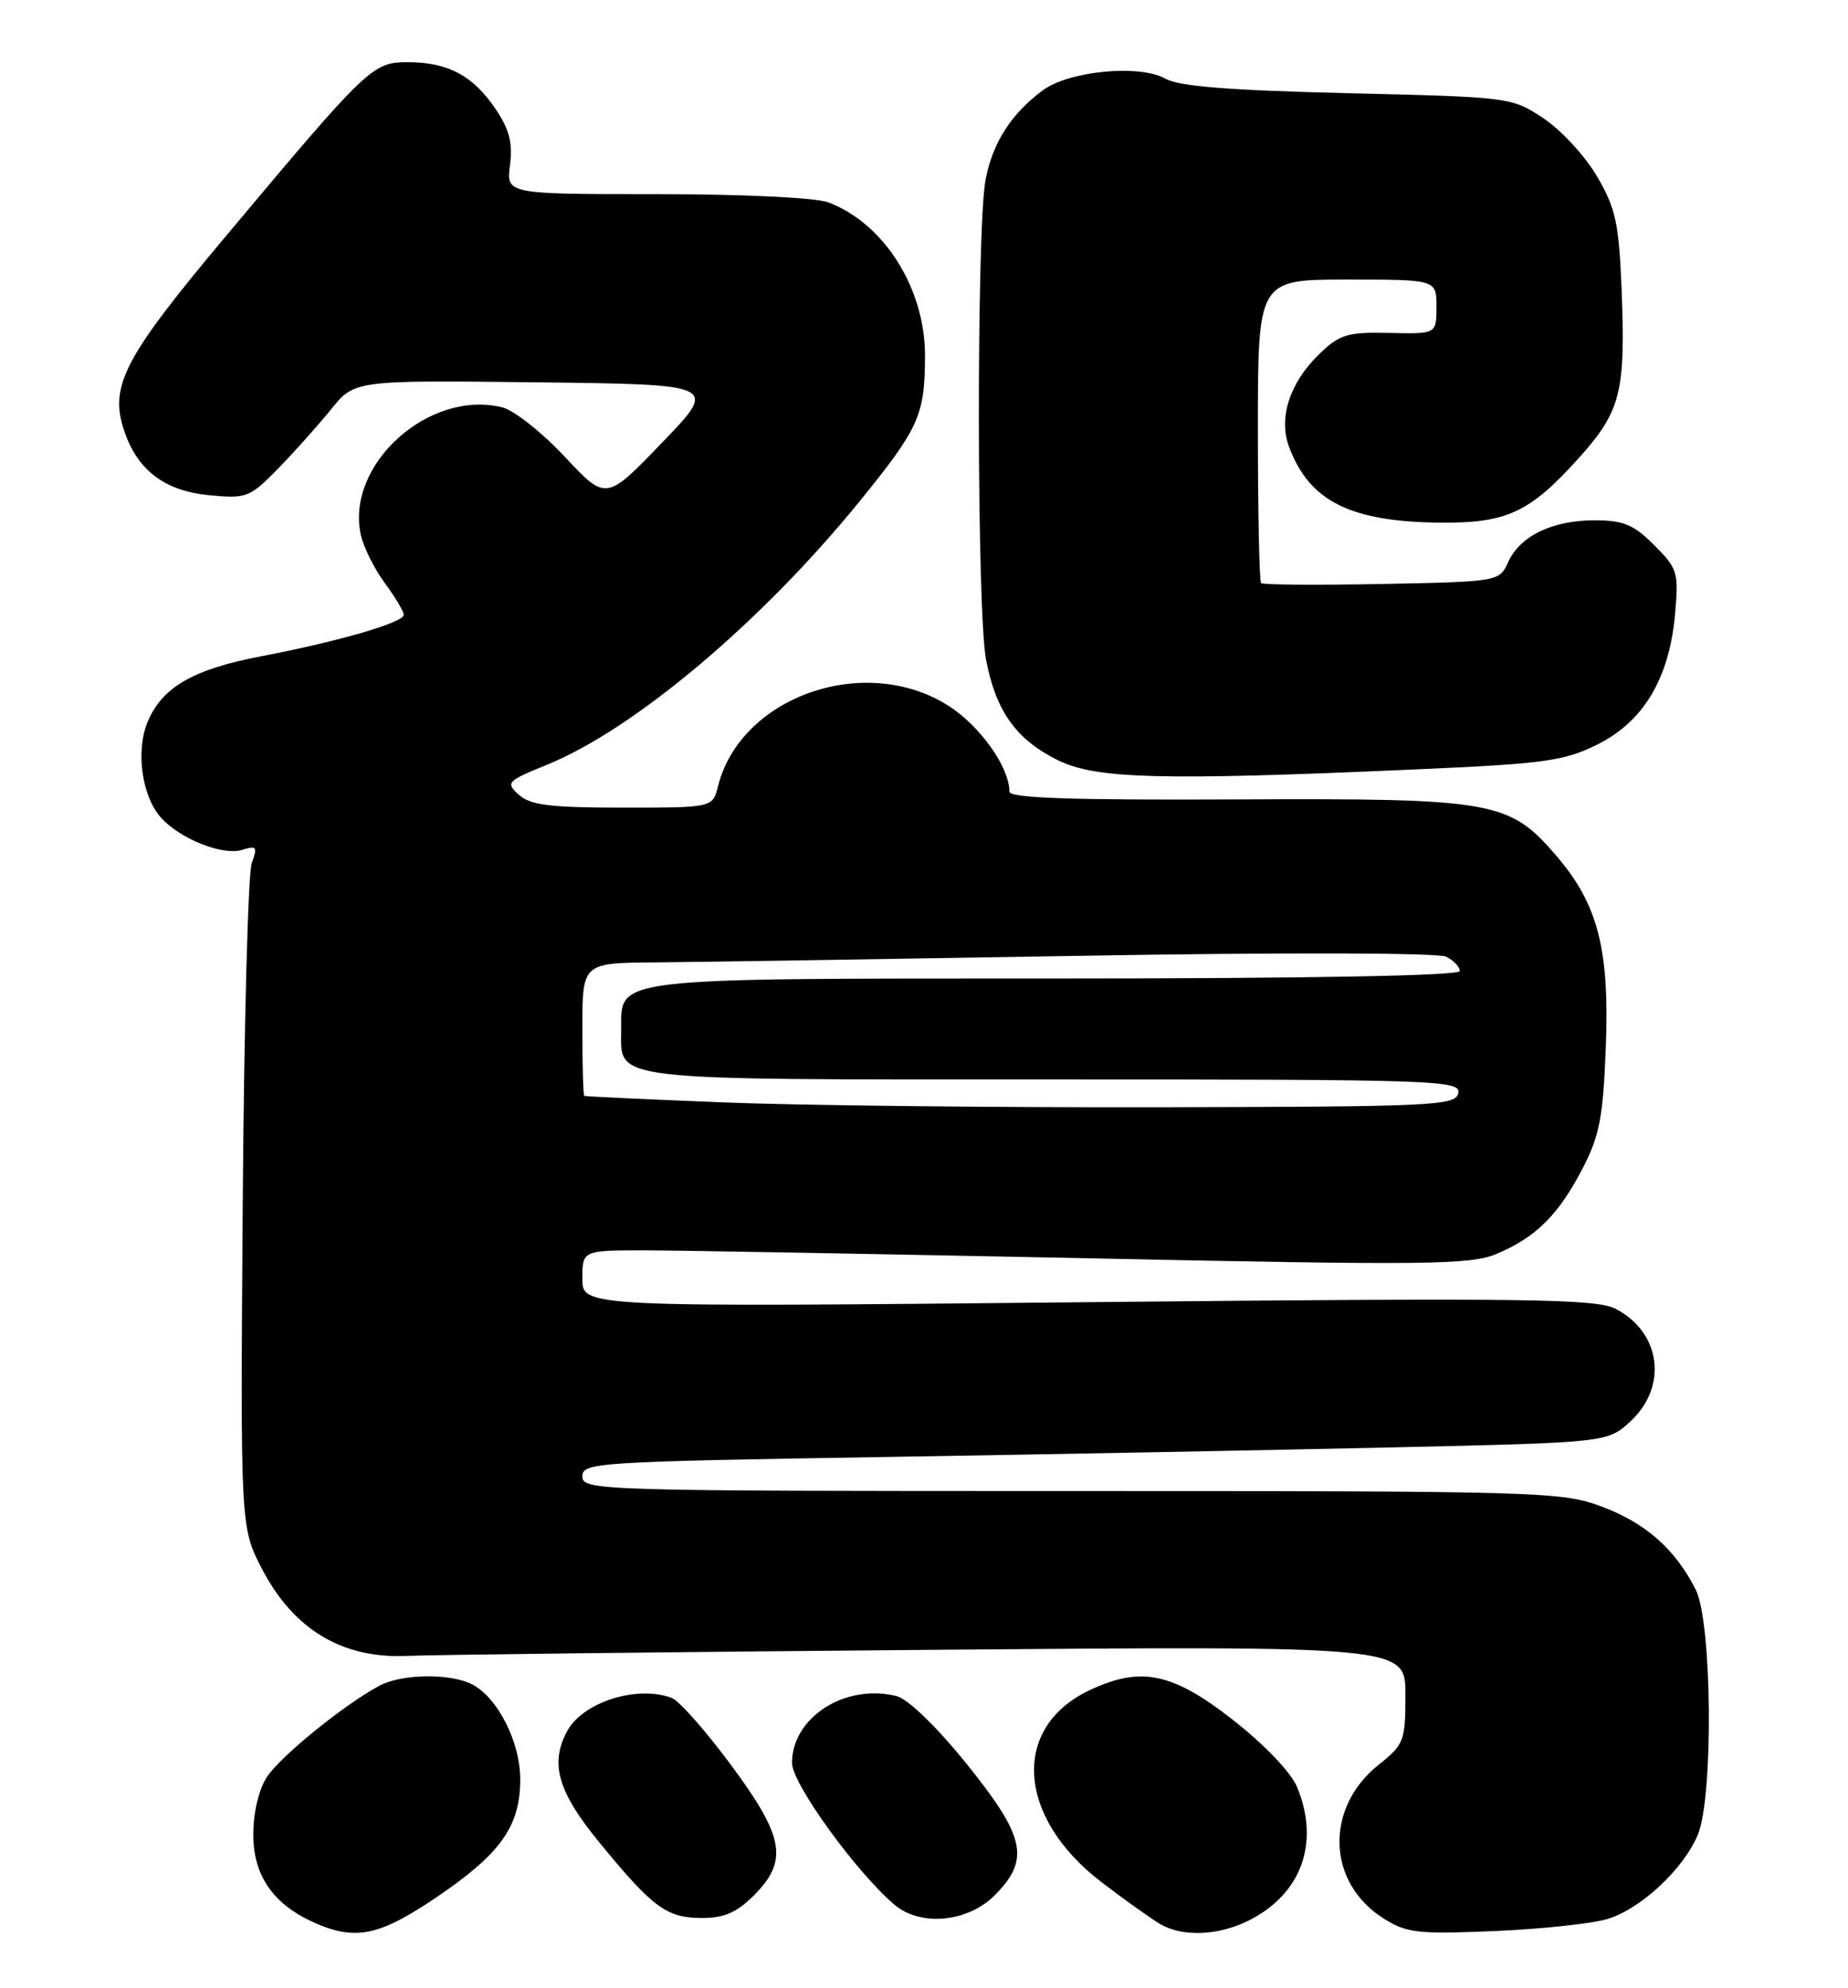 <?xml version="1.0" encoding="UTF-8" standalone="no"?>
<!DOCTYPE svg PUBLIC "-//W3C//DTD SVG 1.1//EN" "http://www.w3.org/Graphics/SVG/1.1/DTD/svg11.dtd" >
<svg xmlns="http://www.w3.org/2000/svg" xmlns:xlink="http://www.w3.org/1999/xlink" version="1.1" viewBox="0 0 238 256">
 <g >
 <path fill="currentColor"
d=" M 56.30 244.25 C 64.51 238.68 66.99 235.17 67.00 229.12 C 67.00 224.35 64.15 218.69 60.86 216.92 C 58.12 215.46 51.76 215.52 48.90 217.05 C 44.38 219.46 36.14 226.13 34.38 228.82 C 33.33 230.42 32.62 233.40 32.62 236.23 C 32.62 241.53 35.18 245.22 40.50 247.59 C 45.80 249.94 48.88 249.29 56.30 244.25 Z  M 160.93 247.25 C 167.64 243.83 170.00 237.24 167.05 230.12 C 166.26 228.22 162.85 224.65 158.75 221.44 C 150.98 215.36 146.90 214.53 140.28 217.67 C 130.20 222.46 130.94 234.02 141.87 242.37 C 144.97 244.74 148.40 247.18 149.50 247.81 C 152.43 249.46 157.02 249.24 160.93 247.25 Z  M 207.05 247.10 C 211.33 245.79 216.79 240.70 218.65 236.28 C 220.69 231.43 220.50 208.89 218.39 204.70 C 215.75 199.48 211.96 196.13 206.28 194.00 C 201.13 192.08 198.51 192.00 137.96 192.00 C 77.05 192.00 75.00 191.94 75.00 190.12 C 75.00 188.33 76.74 188.22 113.75 187.62 C 135.06 187.27 164.77 186.71 179.78 186.37 C 207.05 185.75 207.05 185.75 210.03 182.98 C 214.83 178.49 213.89 171.54 208.06 168.53 C 205.55 167.23 196.68 167.12 140.09 167.68 C 75.00 168.33 75.00 168.33 75.00 164.66 C 75.00 161.00 75.00 161.00 83.25 161.01 C 87.79 161.02 113.43 161.48 140.23 162.03 C 183.74 162.94 189.36 162.88 192.72 161.47 C 197.77 159.36 200.69 156.47 203.80 150.50 C 206.00 146.26 206.46 143.89 206.81 134.83 C 207.29 122.25 205.80 116.46 200.49 110.26 C 194.38 103.12 192.50 102.79 159.25 102.94 C 137.98 103.04 130.00 102.77 130.00 101.94 C 130.00 98.78 126.21 93.46 122.13 90.87 C 111.40 84.06 95.36 89.68 92.47 101.25 C 91.78 104.00 91.78 104.00 80.22 104.00 C 70.87 104.00 68.31 103.68 66.83 102.35 C 65.09 100.77 65.27 100.58 70.42 98.49 C 81.68 93.91 98.12 80.06 110.75 64.50 C 118.35 55.14 119.10 53.48 119.13 45.91 C 119.18 37.21 113.90 28.79 106.68 26.06 C 105.05 25.45 95.76 25.00 84.53 25.00 C 65.19 25.00 65.19 25.00 65.68 21.25 C 66.05 18.40 65.60 16.66 63.81 14.01 C 60.91 9.74 57.71 8.03 52.60 8.01 C 47.98 8.00 47.50 8.45 29.17 30.31 C 16.00 46.01 14.07 49.67 15.97 55.40 C 17.66 60.53 21.18 63.22 26.96 63.77 C 31.74 64.23 32.17 64.06 35.78 60.38 C 37.87 58.24 40.94 54.80 42.62 52.73 C 45.66 48.96 45.66 48.96 69.07 49.23 C 92.49 49.50 92.49 49.50 85.27 57.00 C 78.05 64.50 78.05 64.50 72.74 58.82 C 69.82 55.70 66.21 52.84 64.71 52.46 C 55.27 50.10 44.48 59.81 46.47 68.88 C 46.82 70.46 48.21 73.25 49.55 75.07 C 50.90 76.90 52.00 78.74 52.00 79.17 C 52.00 80.16 43.65 82.59 33.63 84.51 C 24.86 86.18 20.86 88.50 19.00 92.99 C 17.46 96.71 18.27 102.53 20.71 105.26 C 23.17 108.03 28.71 110.23 31.22 109.43 C 33.05 108.85 33.19 109.04 32.42 111.14 C 31.95 112.44 31.42 132.22 31.26 155.10 C 30.96 196.69 30.96 196.69 33.77 202.08 C 37.83 209.85 44.10 213.60 52.42 213.23 C 55.76 213.08 86.06 212.73 119.75 212.45 C 181.00 211.94 181.00 211.94 181.00 218.22 C 181.00 224.19 180.83 224.64 177.54 227.26 C 170.57 232.82 170.89 242.44 178.19 247.04 C 181.17 248.92 182.60 249.08 192.50 248.66 C 198.55 248.40 205.10 247.70 207.05 247.10 Z  M 97.08 244.08 C 101.56 239.60 101.02 236.55 94.12 227.24 C 90.88 222.87 87.47 219.01 86.53 218.65 C 82.08 216.94 75.04 219.18 73.03 222.94 C 70.80 227.11 71.84 230.71 77.15 237.20 C 84.06 245.64 85.82 246.95 90.33 246.98 C 93.24 246.99 94.85 246.30 97.08 244.08 Z  M 128.08 244.08 C 132.70 239.45 132.08 236.54 124.47 227.11 C 120.59 222.31 116.93 218.77 115.46 218.40 C 108.88 216.75 102.00 221.14 102.00 227.01 C 102.00 229.65 110.19 240.99 115.17 245.25 C 118.52 248.11 124.60 247.55 128.08 244.08 Z  M 182.20 99.08 C 198.92 98.35 201.41 98.01 205.70 95.88 C 211.65 92.93 214.97 87.39 215.72 79.15 C 216.21 73.70 216.07 73.23 213.04 70.20 C 210.40 67.55 209.07 67.00 205.37 67.00 C 199.92 67.00 195.78 69.00 194.24 72.37 C 193.09 74.89 193.04 74.90 177.96 75.20 C 169.64 75.36 162.64 75.31 162.41 75.08 C 162.19 74.85 162.00 65.97 162.00 55.33 C 162.00 36.00 162.00 36.00 173.50 36.00 C 185.00 36.00 185.00 36.00 185.00 39.50 C 185.00 43.01 185.00 43.01 178.94 42.87 C 173.58 42.75 172.55 43.05 169.97 45.53 C 166.09 49.25 164.60 53.82 166.04 57.61 C 168.66 64.54 173.91 67.17 185.35 67.30 C 194.02 67.40 197.00 66.02 203.34 58.97 C 208.75 52.95 209.37 50.49 208.84 37.20 C 208.50 28.74 208.08 26.81 205.67 22.70 C 204.14 20.09 201.04 16.73 198.77 15.23 C 194.69 12.52 194.48 12.50 173.58 12.00 C 158.41 11.64 151.83 11.12 150.11 10.14 C 146.79 8.25 137.66 9.12 134.27 11.65 C 130.20 14.69 127.85 18.36 126.93 23.14 C 125.75 29.27 125.79 78.64 126.99 84.94 C 128.25 91.57 130.86 95.23 136.24 97.89 C 141.13 100.31 149.52 100.53 182.20 99.08 Z  M 93.00 141.95 C 83.38 141.56 75.39 141.19 75.25 141.12 C 75.11 141.05 75.00 137.18 75.00 132.50 C 75.00 124.00 75.00 124.00 84.25 123.93 C 89.34 123.89 113.97 123.50 139.00 123.08 C 165.12 122.63 185.25 122.68 186.25 123.19 C 187.21 123.67 188.00 124.50 188.00 125.04 C 188.00 125.64 168.82 126.00 136.22 126.00 C 78.50 126.00 80.00 125.83 80.00 132.49 C 80.00 139.30 77.45 139.00 135.64 139.00 C 185.11 139.00 188.13 139.10 187.81 140.75 C 187.50 142.38 184.81 142.51 148.99 142.58 C 127.82 142.62 102.62 142.34 93.00 141.95 Z "/>
</g>
</svg>